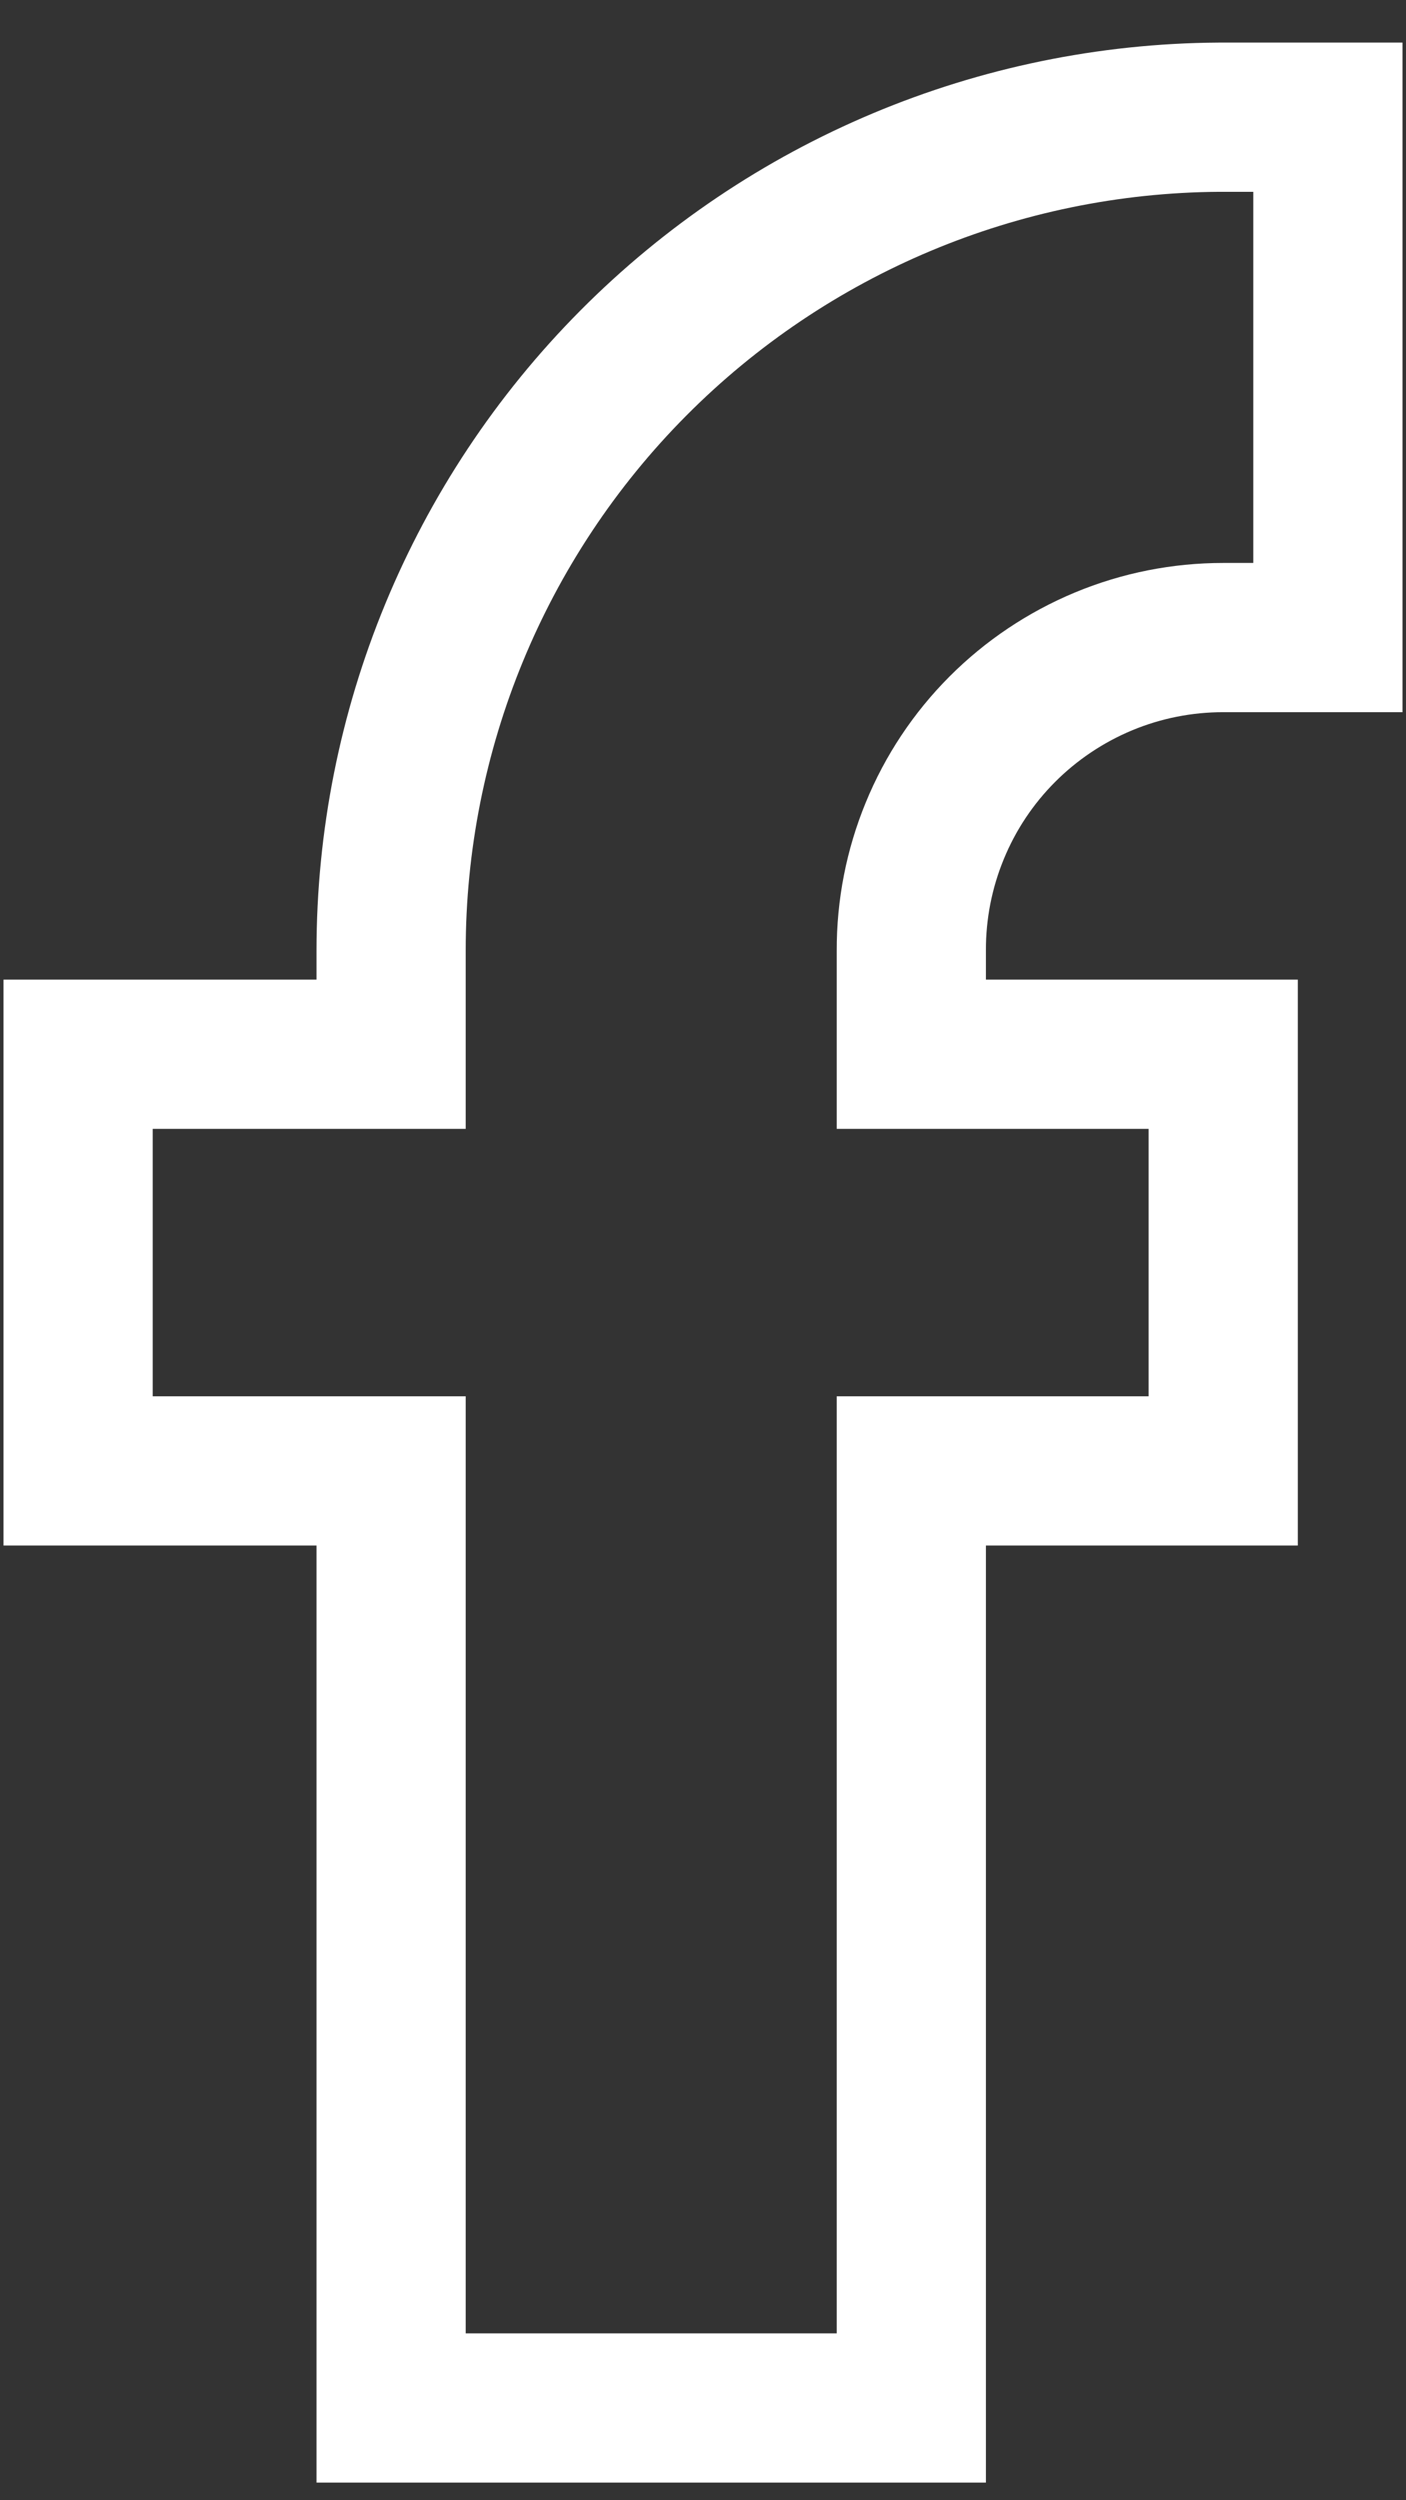 <svg width="18" height="32" viewBox="0 0 18 32" fill="none" xmlns="http://www.w3.org/2000/svg">
<rect x="0" y="0" width="18" height="32" fill="#333333" stroke="none"/>
<path d="M17 8.16V1.5H15.604C12.787 1.518 10.092 2.65 8.106 4.649C6.121 6.647 5.007 9.35 5.007 12.167V13.493H1V18.826H5.007V30.819H11.667V18.826H15.66V13.493H11.667V12.167C11.665 11.641 11.767 11.12 11.967 10.634C12.166 10.148 12.46 9.706 12.831 9.334C13.202 8.962 13.643 8.667 14.128 8.465C14.614 8.263 15.134 8.16 15.66 8.16H17Z" stroke="white" stroke-width="1.91" stroke-miterlimit="10"/>
</svg>

